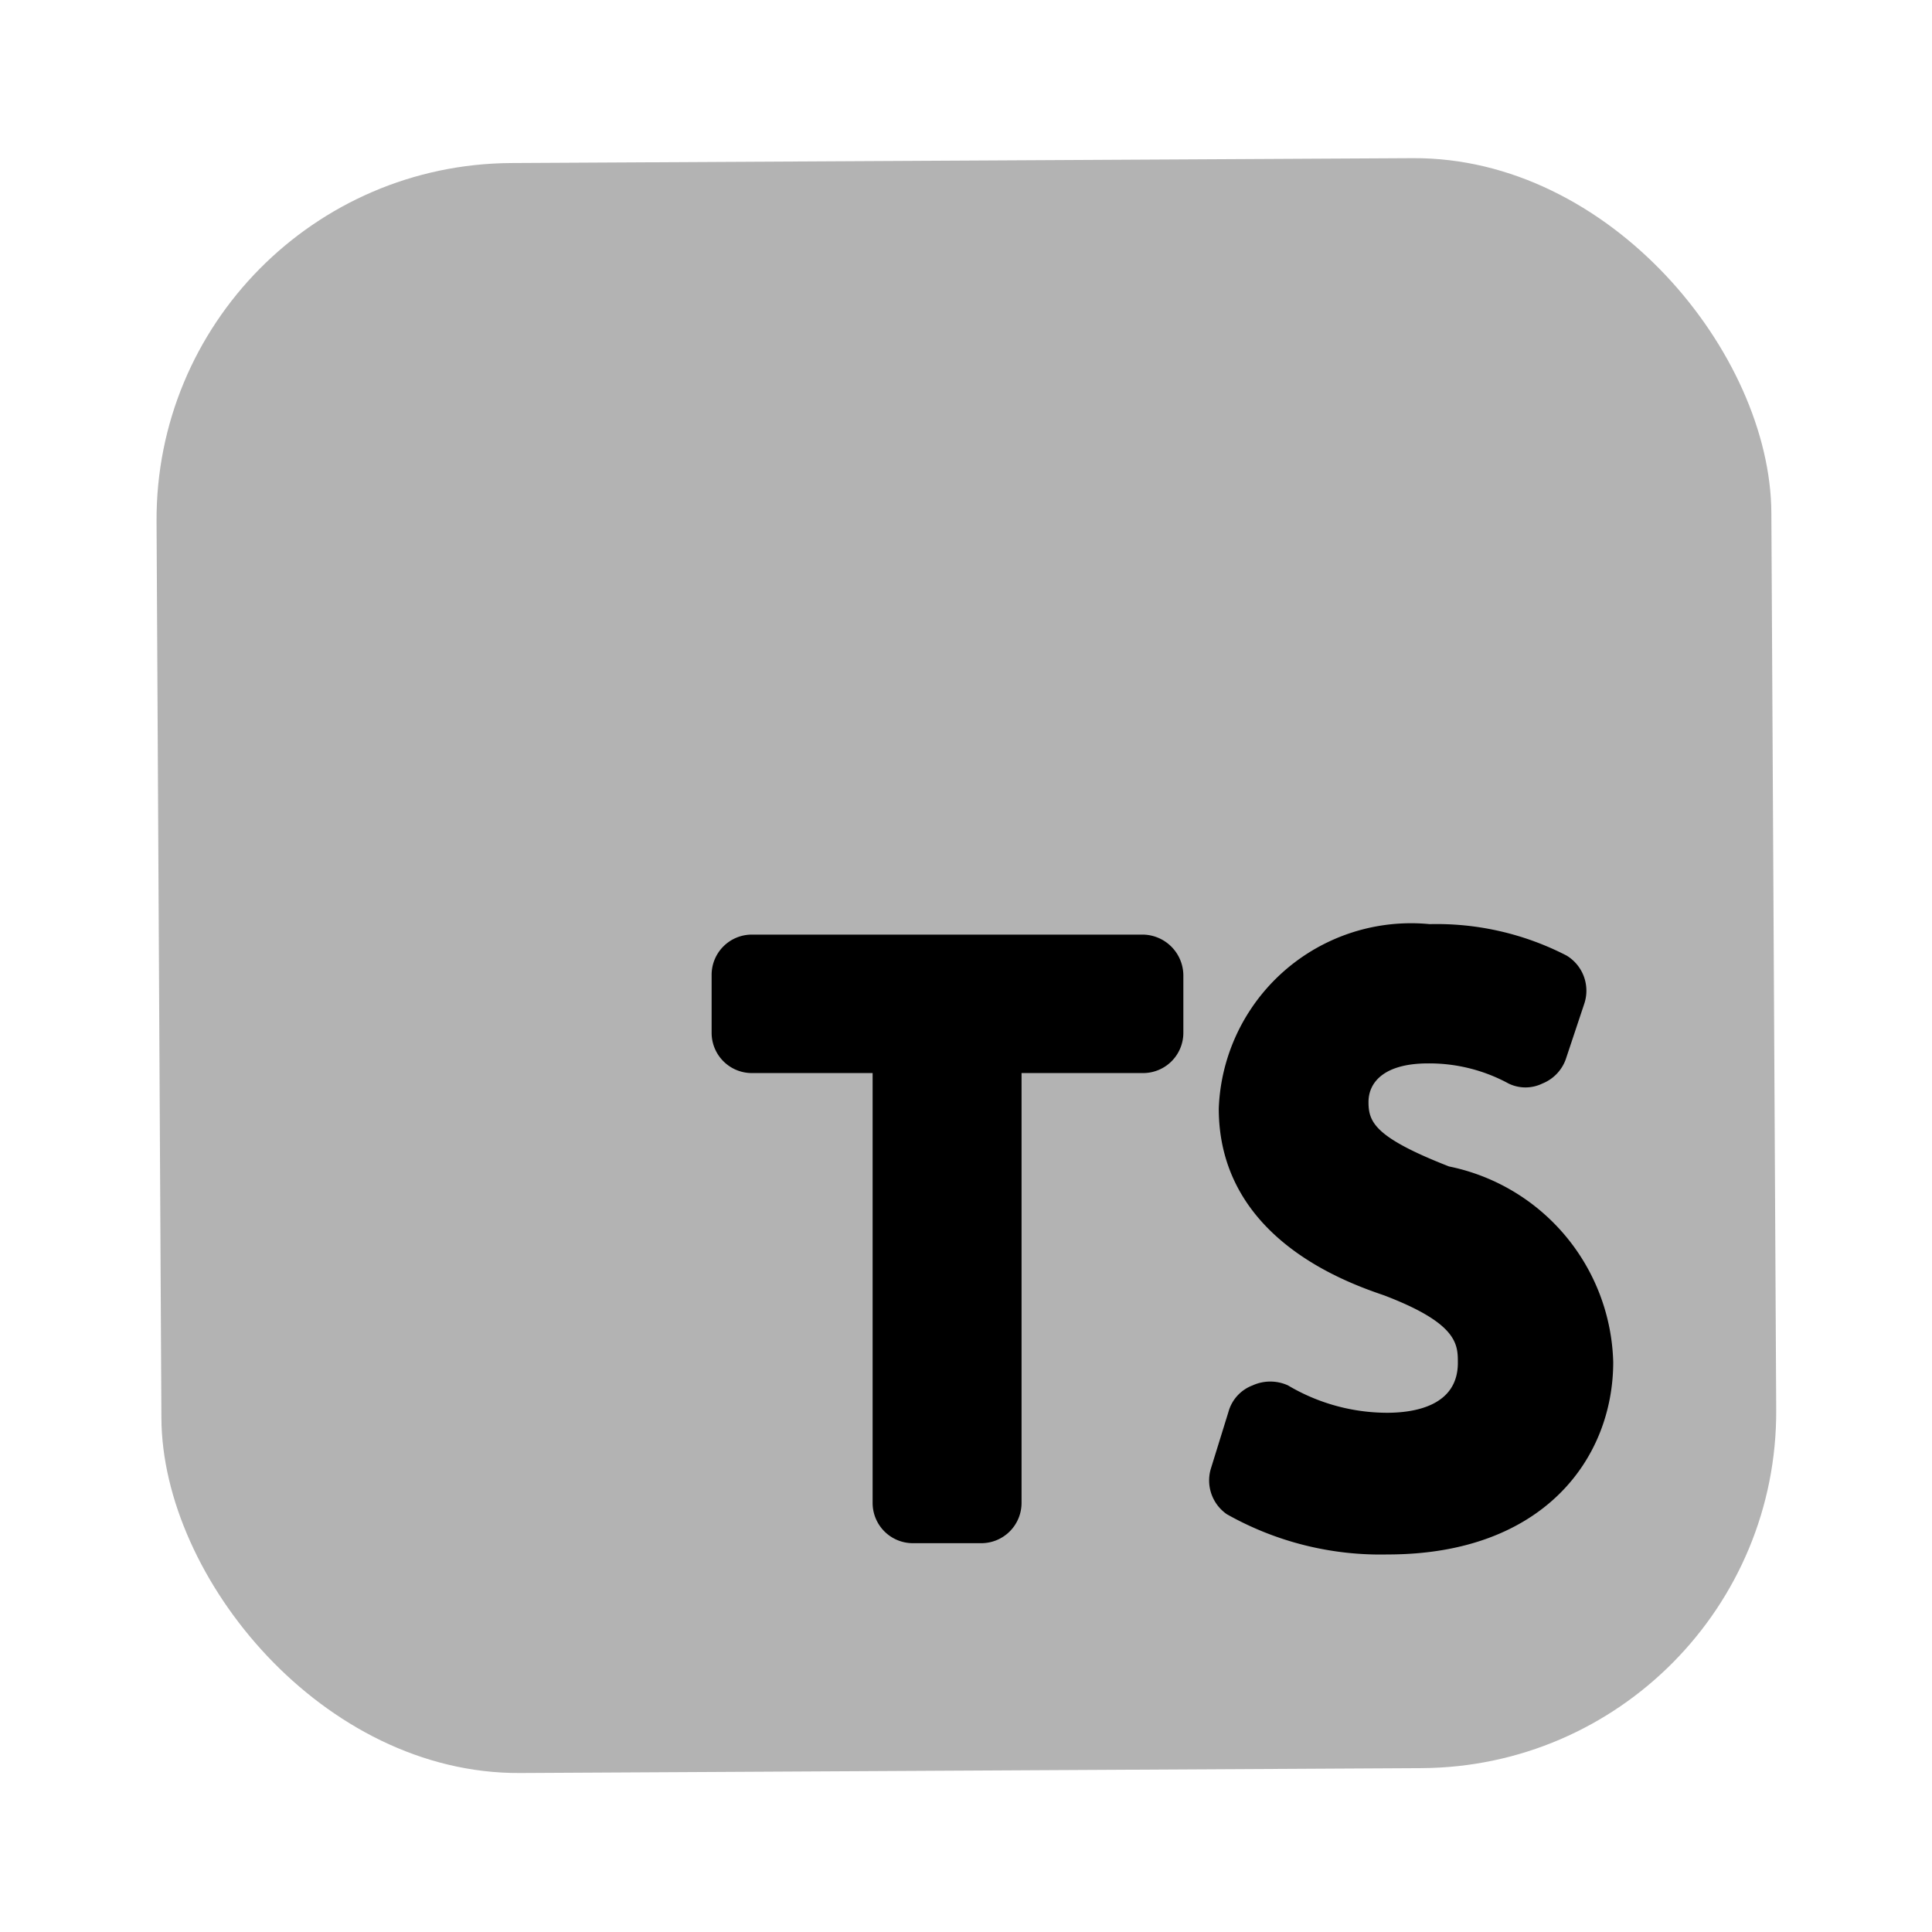 <svg xmlns="http://www.w3.org/2000/svg" viewBox="0 0 24 24"><defs><style>.cls-1{opacity:0.3;}</style></defs><g id="software"><g id="ts"><rect class="cls-1" x="1.97" y="2" width="20.06" height="20" rx="4.43" transform="translate(-0.06 0.06) rotate(-0.31)"/><path d="M14.2,11.61H9.34a.5.5,0,0,0-.5.5v.72a.5.5,0,0,0,.5.5h1.5v5.34a.5.5,0,0,0,.5.5h.85a.5.5,0,0,0,.5-.5V13.33H14.2a.5.5,0,0,0,.5-.5v-.72A.51.51,0,0,0,14.2,11.61Z"/><path d="M18,14.49c-.92-.36-1-.55-1-.8s.2-.48.74-.48a2.06,2.06,0,0,1,1,.25.48.48,0,0,0,.42,0,.51.51,0,0,0,.29-.3l.23-.69a.51.51,0,0,0-.22-.6,3.52,3.52,0,0,0-1.7-.39,2.39,2.39,0,0,0-2.62,2.29c0,1.59,1.55,2.15,2.05,2.32.92.35.92.61.92.84,0,.54-.55.62-.88.62A2.42,2.42,0,0,1,16,17.21a.53.53,0,0,0-.44,0,.49.49,0,0,0-.3.33l-.22.71a.51.51,0,0,0,.2.56,3.88,3.88,0,0,0,2,.5c1.94,0,2.8-1.2,2.8-2.39A2.55,2.55,0,0,0,18,14.49Z"/></g></g></svg>